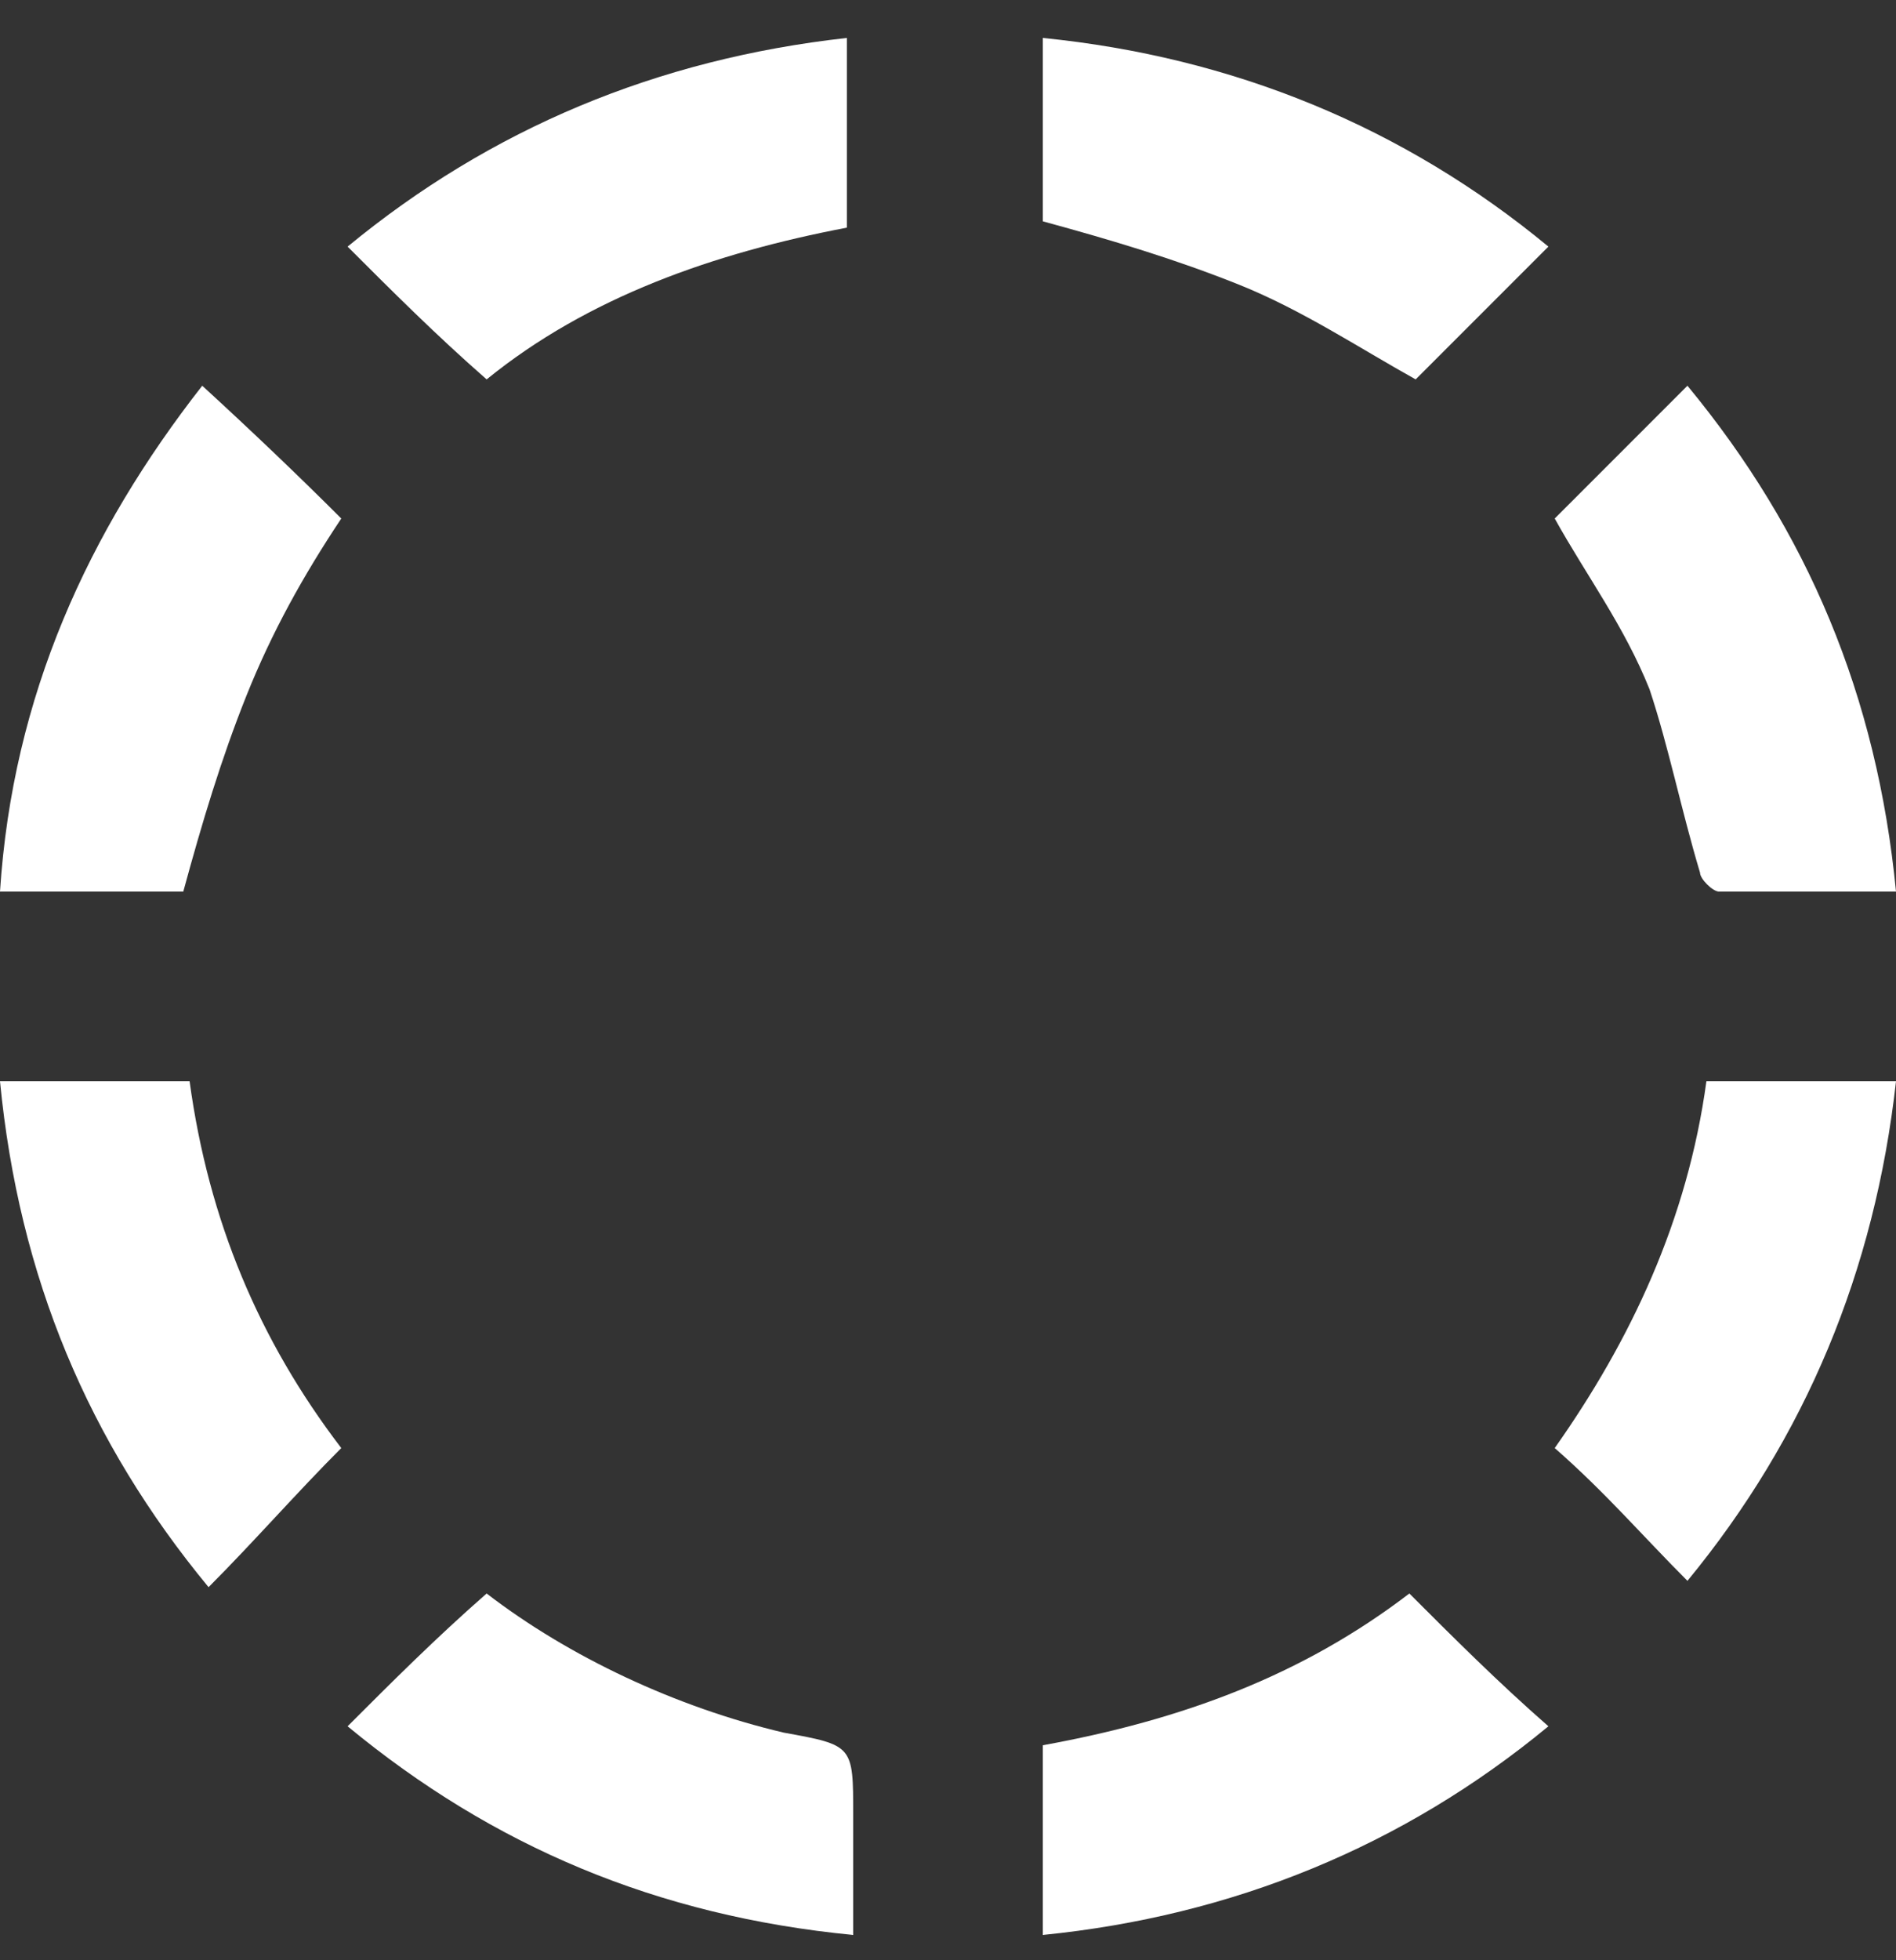 <svg width="30" height="31" viewBox="0 0 30 31" fill="none" xmlns="http://www.w3.org/2000/svg">
<rect x="0" y="0" width="30" height="31" fill="#333333" stroke="none"/>
<path d="M13.5 30.6C10.4 30.3 7.8 29.2 5.5 27.3C6.2 26.6 6.9 25.9 7.7 25.2C9 26.2 10.7 27 12.4 27.4C13.5 27.6 13.5 27.6 13.5 28.7C13.5 29.3 13.5 29.9 13.5 30.6V30.6Z" fill="white"/>
<path d="M7.7 6C6.9 5.3 6.2 4.6 5.5 3.9C7.767 2.033 10.4 0.933 13.4 0.6C13.4 1.6 13.4 2.6 13.4 3.6C11.3 4 9.3 4.7 7.7 6V6Z" fill="white"/>
<path d="M30 17.1C29.666 20.1 28.566 22.733 26.7 25C26 24.3 25.4 23.6 24.6 22.9C25.8 21.2 26.7 19.3 27 17.1C28 17.1 29 17.1 30 17.1V17.1Z" fill="white"/>
<path d="M24.6 8.2C25.266 7.533 25.966 6.833 26.7 6.1C28.6 8.4 29.7 11 30 14.1C29.066 14.1 28.133 14.1 27.2 14.1C27.1 14.1 26.899 13.9 26.899 13.8C26.599 12.8 26.4 11.8 26.1 10.9C25.7 9.9 25.1 9.1 24.6 8.2Z" fill="white"/>
<path d="M16.5 30.6C16.5 29.5 16.5 28.6 16.5 27.6C18.7 27.2 20.6 26.5 22.3 25.2C23 25.9 23.7 26.6 24.5 27.3C22.2 29.2 19.5 30.3 16.5 30.6V30.6Z" fill="white"/>
<path d="M2.9 14.1C2 14.1 1.1 14.1 0 14.1C0.2 11 1.4 8.4 3.2 6.1C4 6.833 4.733 7.533 5.4 8.2C4.8 9.1 4.3 10 3.9 11C3.5 12 3.2 13 2.9 14.1V14.1Z" fill="white"/>
<path d="M5.4 22.9C4.7 23.6 4 24.4 3.3 25.1C1.4 22.8 0.3 20.2 0 17.1C1 17.1 2 17.1 3 17.1C3.3 19.3 4.1 21.2 5.4 22.9V22.9Z" fill="white"/>
<path d="M24.5 3.9C23.767 4.633 23.067 5.333 22.4 6C21.5 5.5 20.6 4.9 19.6 4.5C18.6 4.1 17.6 3.8 16.5 3.5C16.5 2.633 16.5 1.666 16.5 0.6C19.5 0.9 22.2 2 24.5 3.9V3.9Z" fill="white"/>
</svg>
